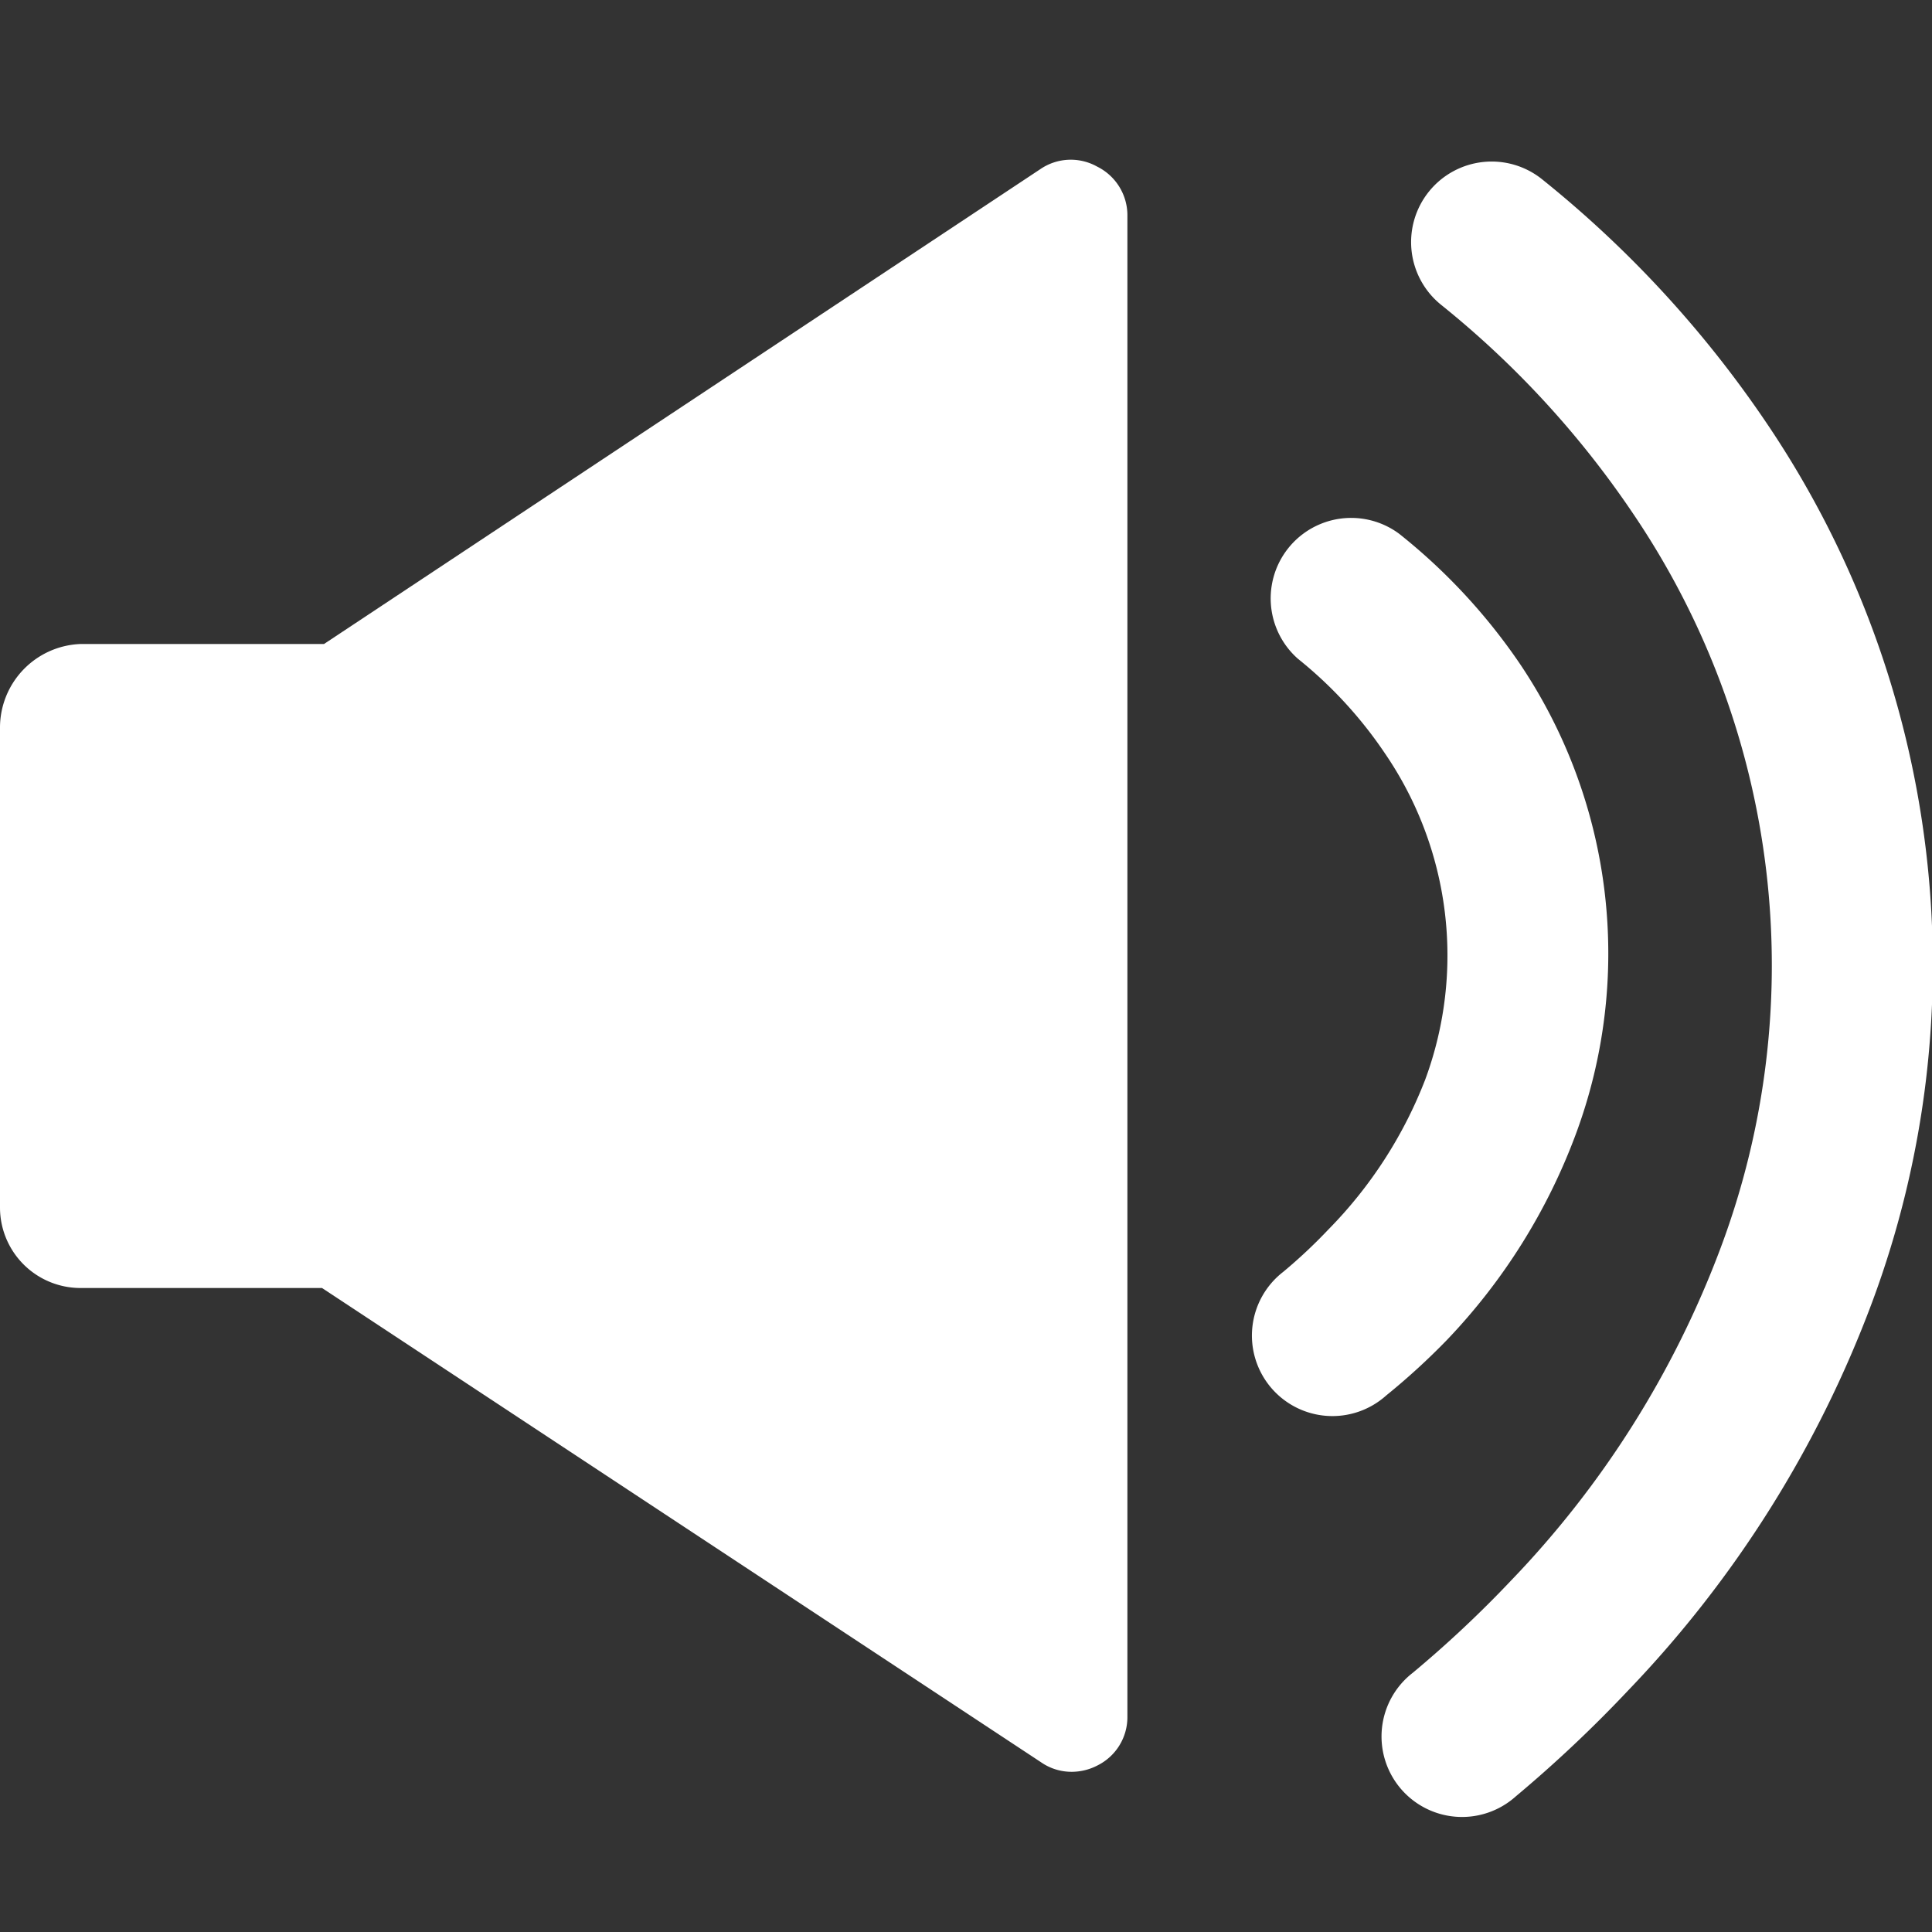 <svg id="fill" xmlns="http://www.w3.org/2000/svg" viewBox="0 0 48 48"><rect x="0" y="0" width="48" height="48" fill="#333333" stroke="none"/><title>Filled_</title><path fill="#fff" d="M35.94,33.3a14.91,14.91,0,0,0,3.21-5.12,12.89,12.89,0,0,0-1.39-11.69,14.62,14.62,0,0,0-3-3.23,2,2,0,0,0-2.51,3.11,10.58,10.58,0,0,1,2.16,2.35,8.89,8.89,0,0,1,1,8.1A10.93,10.93,0,0,1,33,30.55a13,13,0,0,1-1.12,1.05,2,2,0,1,0,2.56,3.07A17.08,17.08,0,0,0,35.94,33.3Z"/><path fill="#fff" d="M47.85,21.13a24.05,24.05,0,0,0-3.94-10.59,27.46,27.46,0,0,0-5.59-6.08A2,2,0,0,0,35.8,7.57a23.47,23.47,0,0,1,4.78,5.2A20,20,0,0,1,42.75,31a24.11,24.11,0,0,1-5.21,8.27,28.27,28.27,0,0,1-2.44,2.29,2,2,0,1,0,2.56,3.07A32.43,32.43,0,0,0,40.45,42a28.1,28.1,0,0,0,6.06-9.64A24,24,0,0,0,47.85,21.13Z"/><path fill="#fff" d="M27.26,4.14a1.34,1.34,0,0,0-1.41.06L8.05,16H2a2.08,2.08,0,0,0-2,2.08V30a2,2,0,0,0,2,2H8L25.86,43.78a1.33,1.33,0,0,0,.78.24,1.39,1.39,0,0,0,.63-0.16,1.34,1.34,0,0,0,.74-1.2V5.34A1.35,1.35,0,0,0,27.26,4.14Z"/></svg>